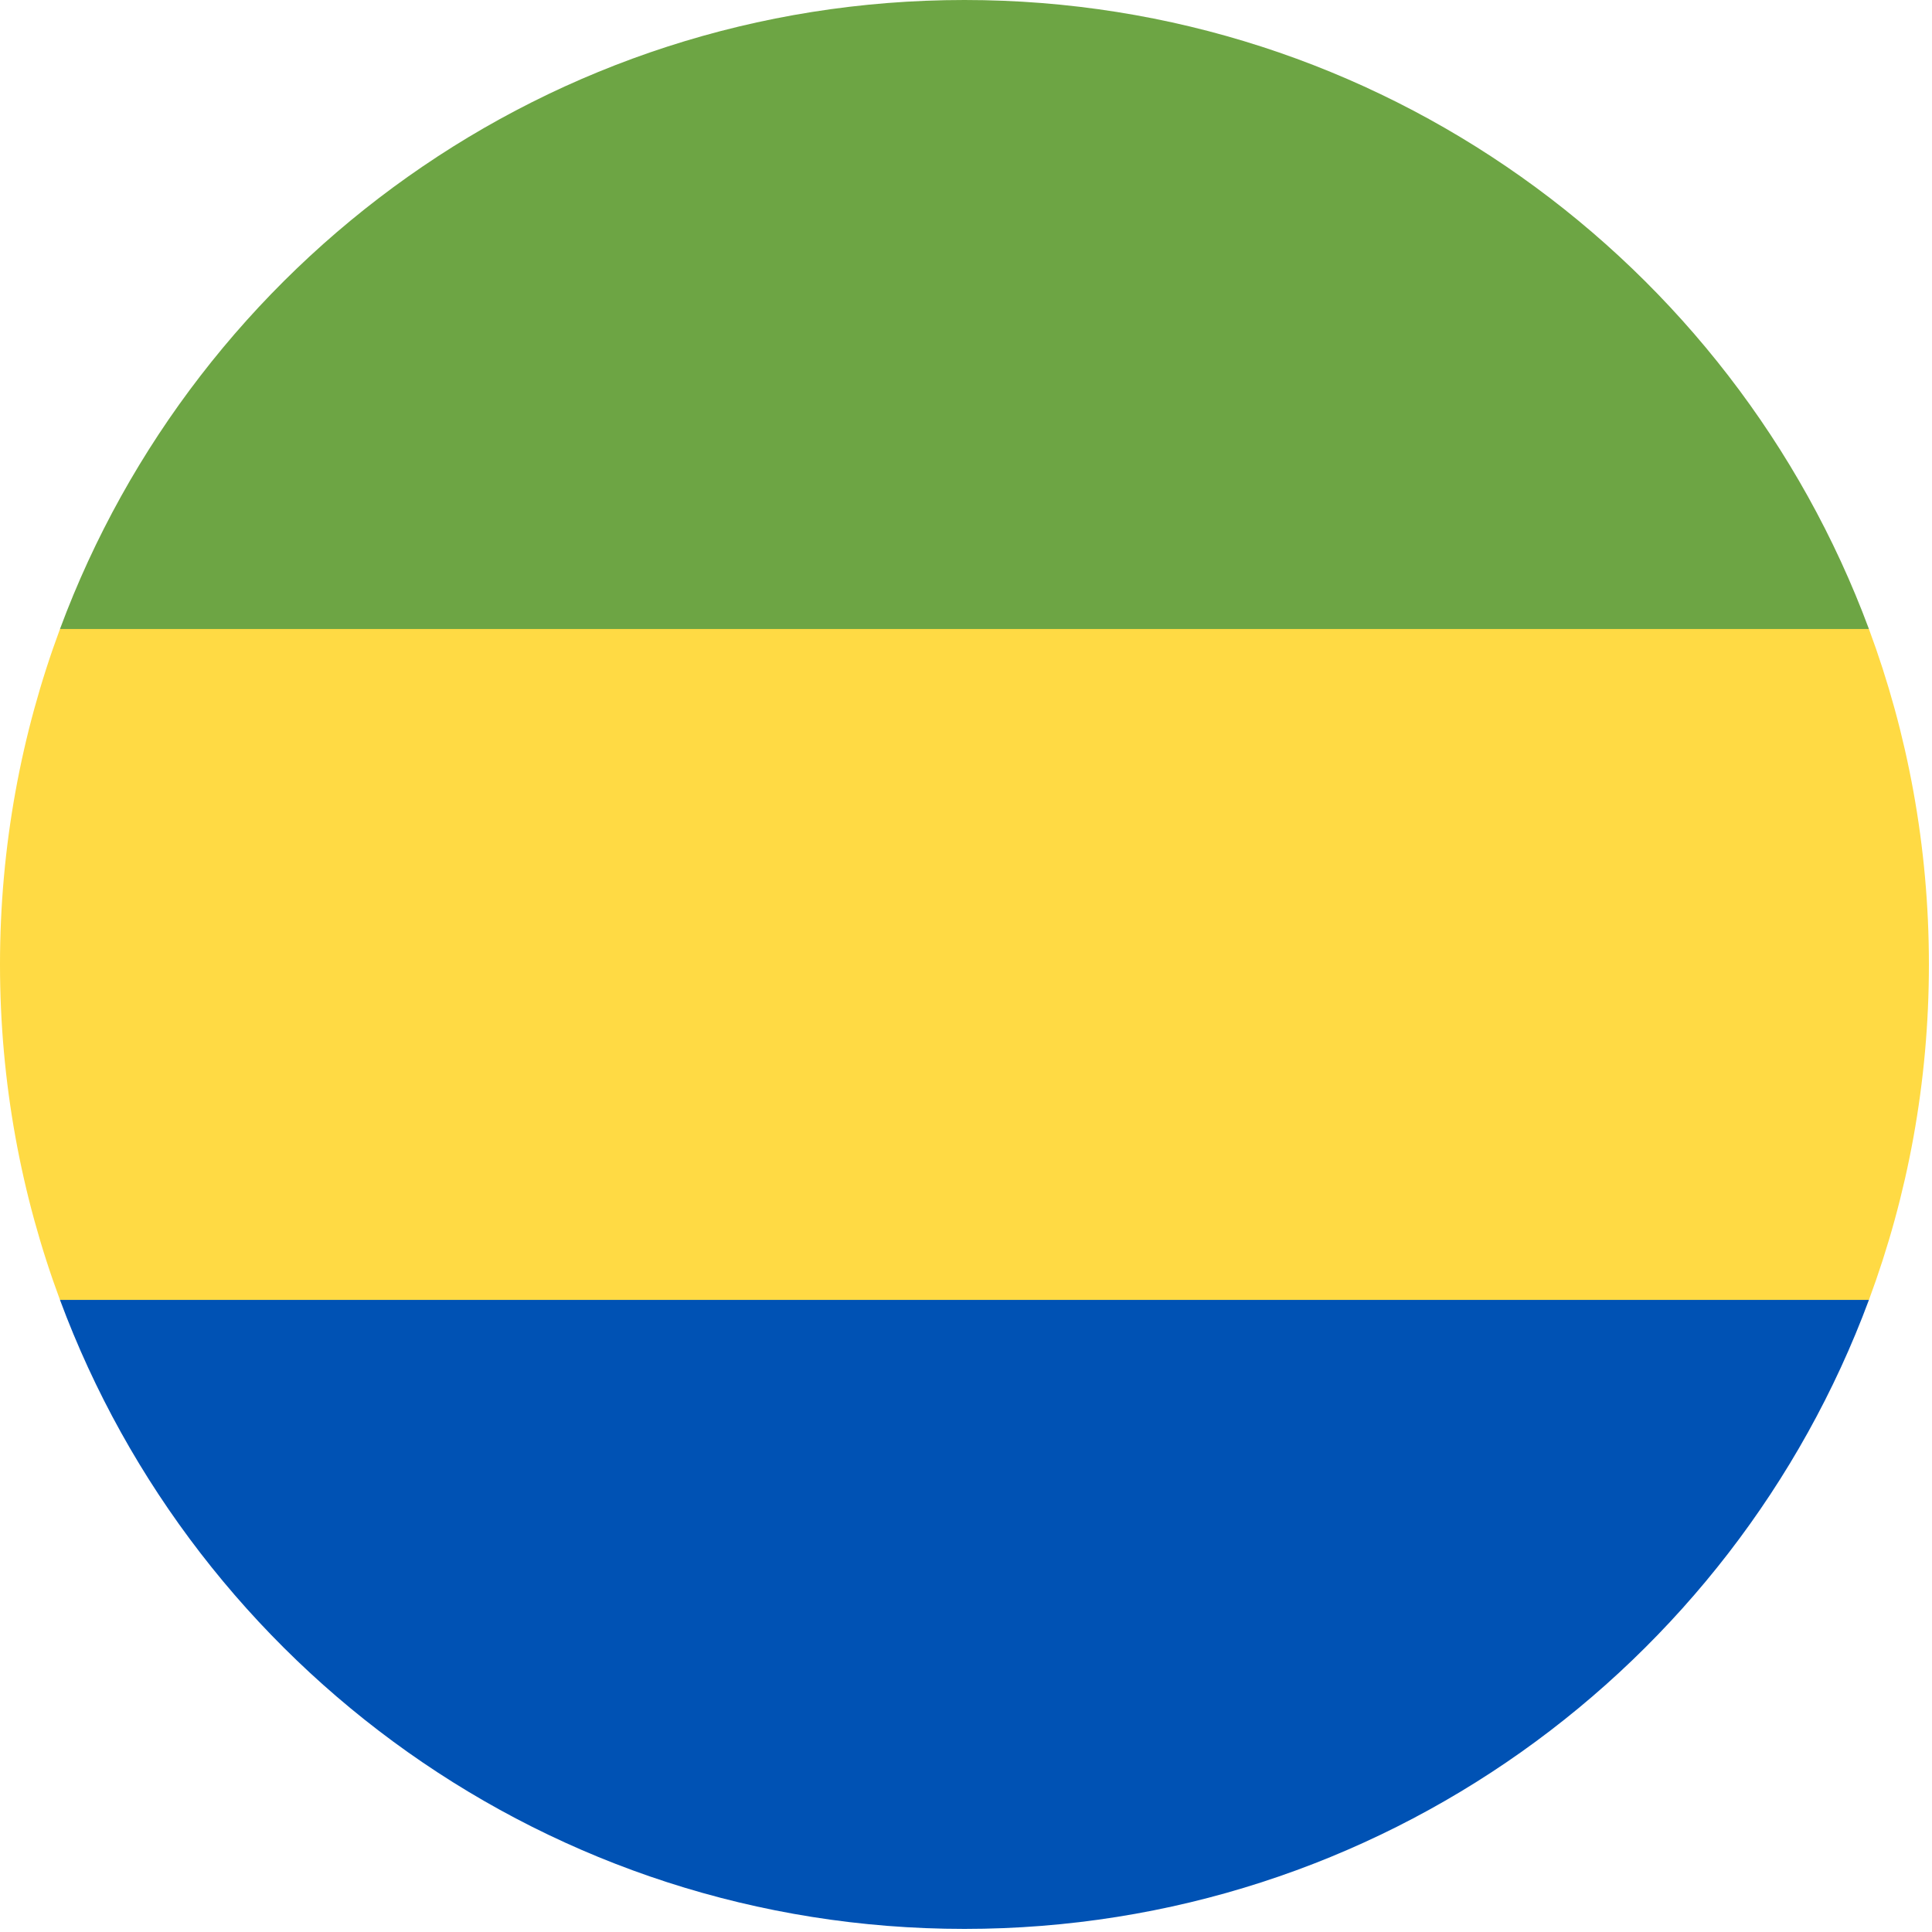 <?xml version="1.0" encoding="UTF-8"?><svg version="1.1" viewBox="0 0 20 20" xmlns="http://www.w3.org/2000/svg" xmlns:xlink="http://www.w3.org/1999/xlink"><g transform="matrix(.039 0 0 .039 0 0)"><path fill="#FFDA44" d="M496.077 345.043c10.291-27.732 15.923-57.729 15.923-89.043 0-31.314-5.632-61.309-15.923-89.043l-240.077-22.261 -240.077 22.261c-10.29 27.734-15.923 57.729-15.923 89.043 0 31.314 5.633 61.311 15.923 89.043l240.077 22.261 240.077-22.261Z"></path><path fill="#0052B4" d="M256 512c110.07 0 203.906-69.472 240.076-166.957h-480.154c36.172 97.485 130.006 166.957 240.078 166.957Z"></path><path fill="#6DA544" d="M256 0c-110.072 0-203.906 69.472-240.078 166.957h480.155c-36.171-97.485-130.007-166.957-240.077-166.957Z"></path></g></svg>
